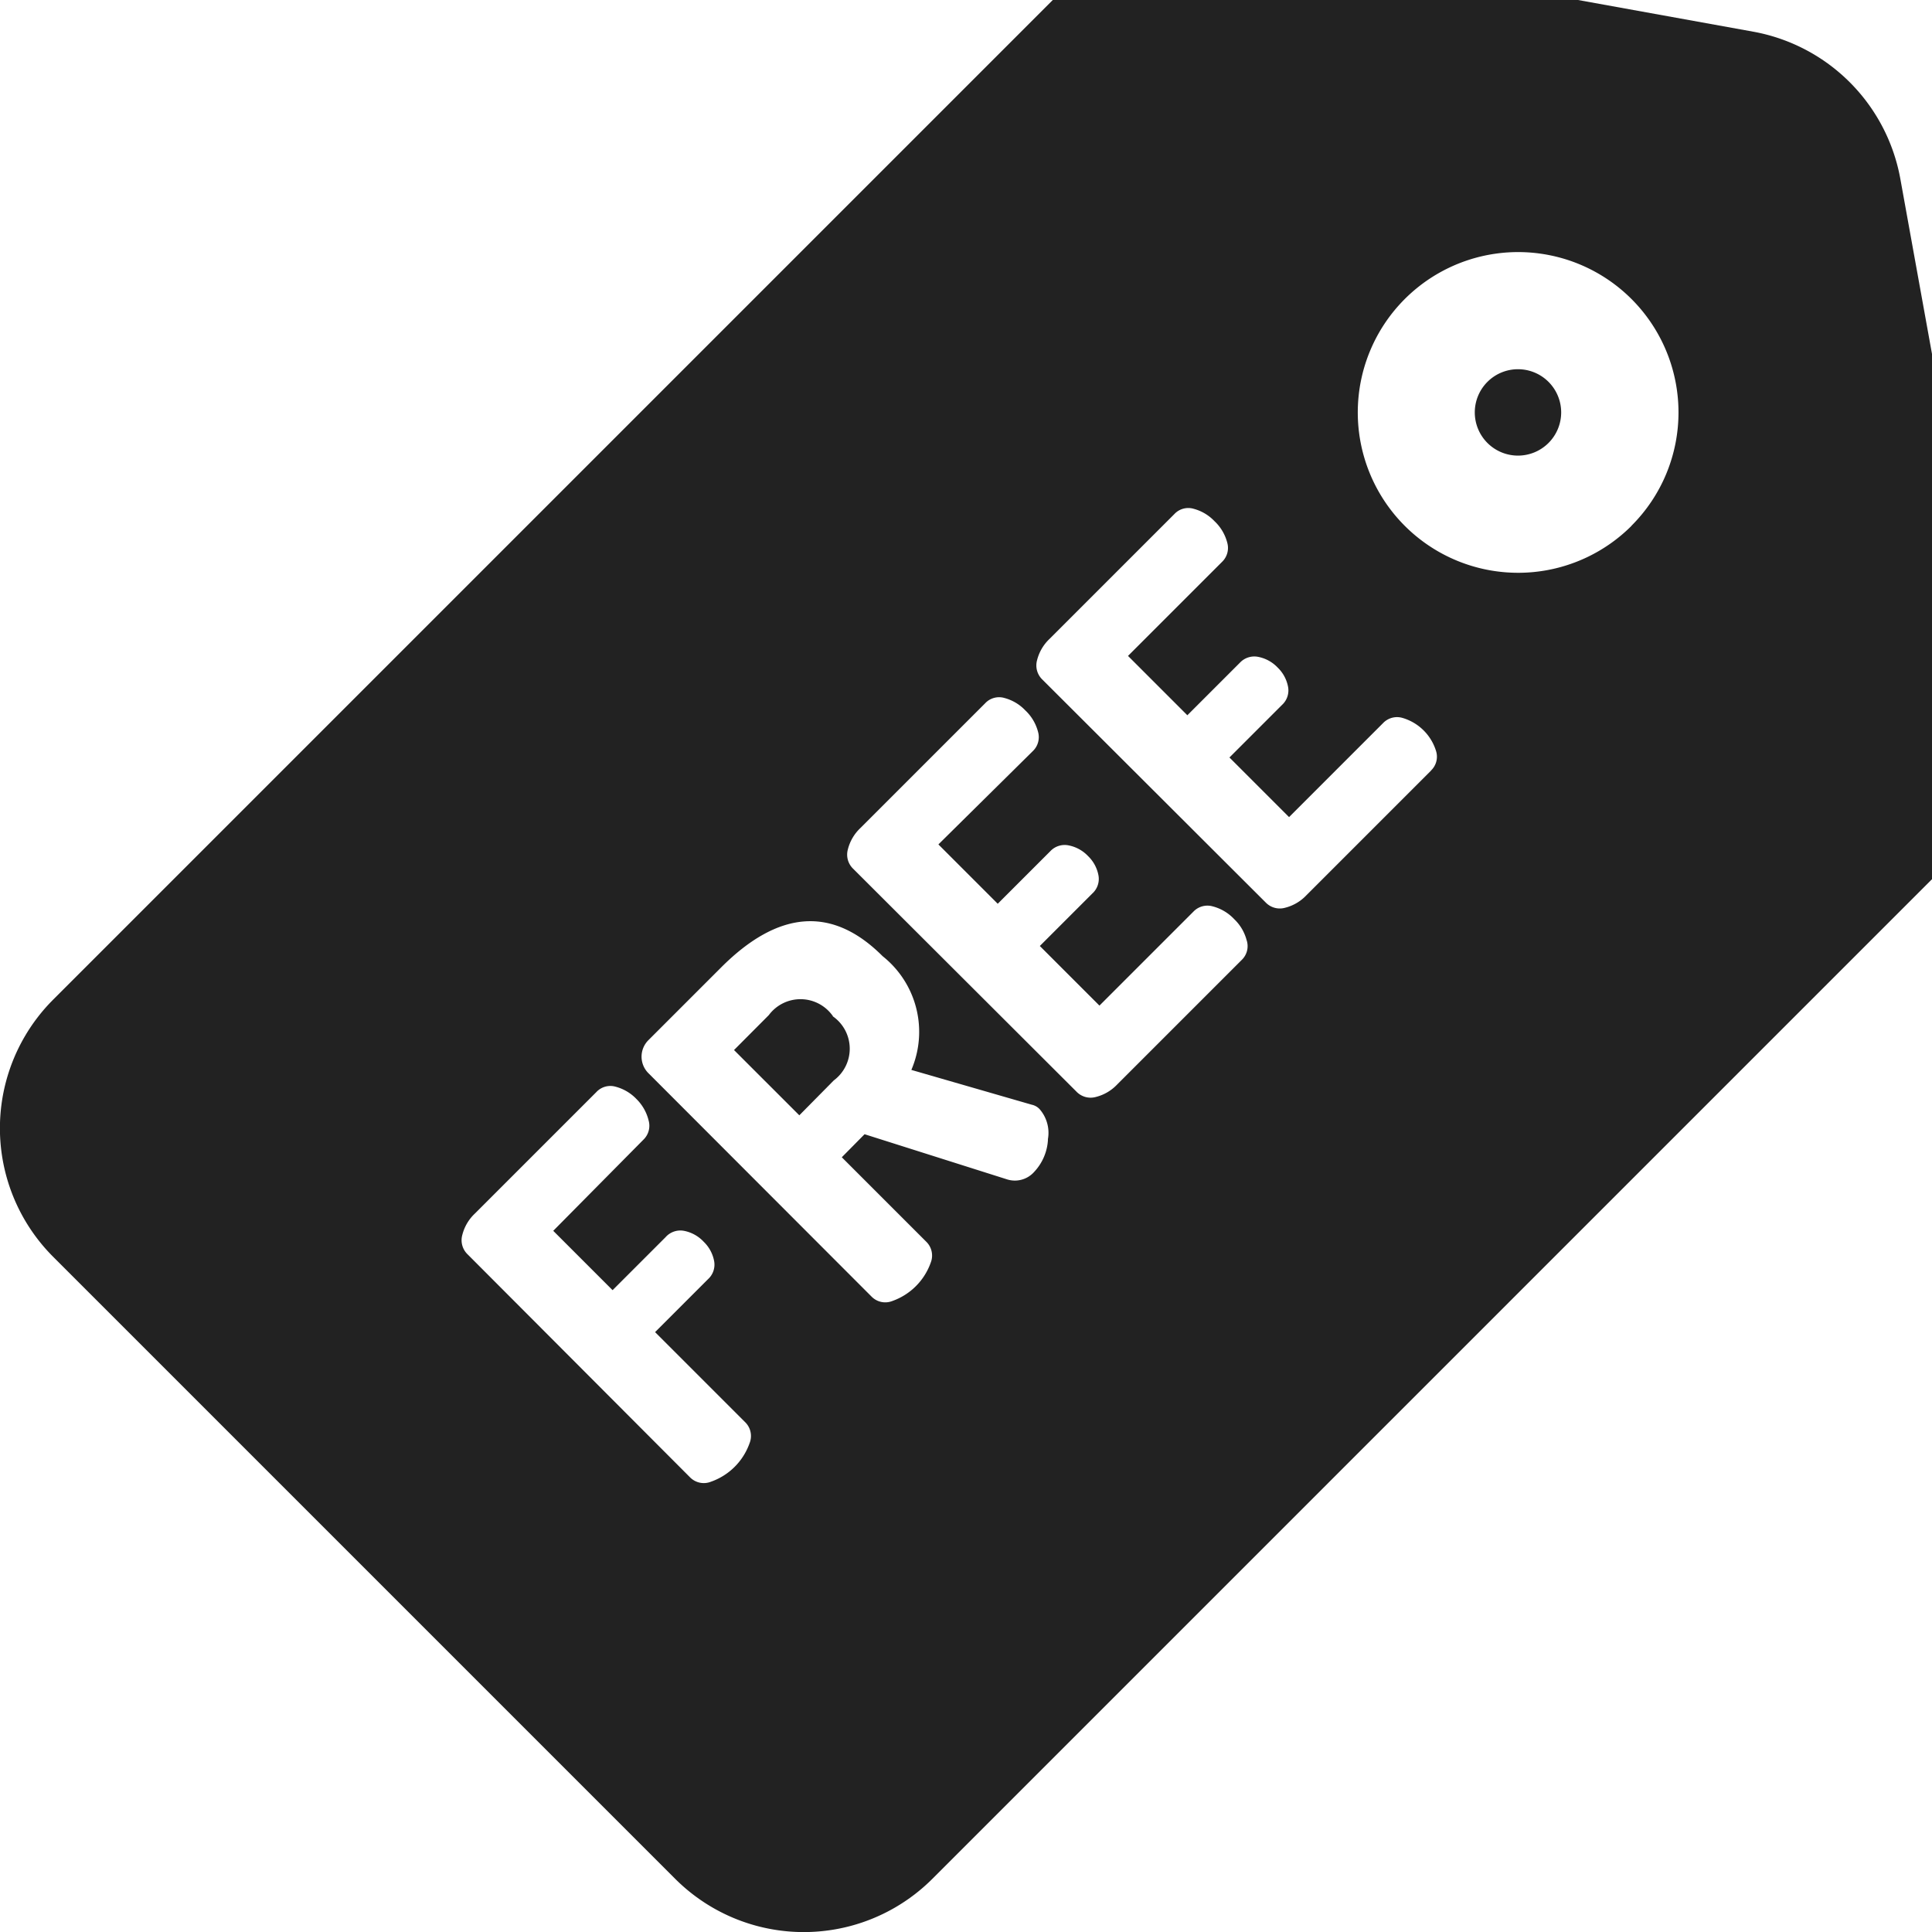 <svg xmlns="http://www.w3.org/2000/svg" xmlns:xlink="http://www.w3.org/1999/xlink" width="14" height="14" viewBox="0 0 14 14">
  <defs>
    <style>
      .cls-1 {
        fill: #222;
      }

      .cls-2 {
        clip-path: url(#clip-path);
      }
    </style>
    <clipPath id="clip-path">
      <rect id="Rectangle_11449" data-name="Rectangle 11449" class="cls-1" width="14" height="14"/>
    </clipPath>
  </defs>
  <g id="icon_free" class="cls-2">
    <g id="free" transform="translate(0 -0.481)">
      <g id="Group_15249" data-name="Group 15249" transform="translate(10.686 3.157)">
        <g id="Group_15248" data-name="Group 15248">
          <path id="Path_16820" data-name="Path 16820" class="cls-1" d="M12.342,3.579a.313.313,0,1,0,0,.443h0a.313.313,0,0,0,0-.443Z" transform="translate(-11.807 -3.488)"/>
        </g>
      </g>
      <g id="Group_15251" data-name="Group 15251" transform="translate(5.319 7.721)">
        <g id="Group_15250" data-name="Group 15250">
          <path id="Path_16821" data-name="Path 16821" class="cls-1" d="M6.594,8.655a.286.286,0,0,0-.465-.008L5.877,8.9l.473.473L6.6,9.12a.286.286,0,0,0-.008-.465Z" transform="translate(-5.877 -8.531)"/>
        </g>
      </g>
      <g id="Group_15253" data-name="Group 15253">
        <g id="Group_15252" data-name="Group 15252">
          <path id="Path_16822" data-name="Path 16822" class="cls-1" d="M14.46,5.59l-.69-3.816A1.324,1.324,0,0,0,12.707.711L8.891.021A1.319,1.319,0,0,0,7.724.386L.386,7.724a1.318,1.318,0,0,0,0,1.865l4.506,4.506a1.318,1.318,0,0,0,1.865,0l7.338-7.338A1.319,1.319,0,0,0,14.46,5.59ZM5.432,10.938a.457.457,0,0,1-.28.28A.14.14,0,0,1,5,11.186L3.389,9.571a.142.142,0,0,1-.039-.141.319.319,0,0,1,.09-.154l.882-.882a.138.138,0,0,1,.14-.038.322.322,0,0,1,.15.089A.327.327,0,0,1,4.7,8.6a.14.14,0,0,1-.037.139L4.009,9.4l.43.43.384-.384A.143.143,0,0,1,4.956,9.4.264.264,0,0,1,5.1,9.48a.26.26,0,0,1,.074.135.142.142,0,0,1-.043.135l-.384.384.656.656A.14.14,0,0,1,5.432,10.938Zm2.162-2.2a.37.37,0,0,1-.1.235.187.187,0,0,1-.2.053L6.265,8.7,6.1,8.867l.613.613a.14.14,0,0,1,.032.149.457.457,0,0,1-.28.28.139.139,0,0,1-.149-.032L4.7,8.259a.169.169,0,0,1,0-.242l.526-.526q.626-.626,1.17-.081a.7.7,0,0,1,.208.824l.872.252a.109.109,0,0,1,.058.033A.261.261,0,0,1,7.593,8.739ZM9,7.435l-.905.905a.319.319,0,0,1-.154.09A.142.142,0,0,1,7.8,8.391L6.183,6.777a.142.142,0,0,1-.039-.141.319.319,0,0,1,.09-.154l.905-.905a.138.138,0,0,1,.14-.038.322.322,0,0,1,.15.089.327.327,0,0,1,.093.156.14.14,0,0,1-.037.139L6.8,6.6l.43.43.381-.381a.143.143,0,0,1,.133-.042.264.264,0,0,1,.141.078.26.26,0,0,1,.074.135.142.142,0,0,1-.043.135l-.381.381.432.432.682-.682a.14.14,0,0,1,.139-.037.326.326,0,0,1,.156.093.323.323,0,0,1,.089.15A.138.138,0,0,1,9,7.435Zm1.371-1.371-.905.905a.319.319,0,0,1-.154.09.142.142,0,0,1-.141-.039L7.554,5.406a.142.142,0,0,1-.039-.141.319.319,0,0,1,.09-.154l.905-.905a.138.138,0,0,1,.14-.038.322.322,0,0,1,.15.089.327.327,0,0,1,.093.156.14.14,0,0,1-.037.139l-.682.682.43.43.381-.381a.143.143,0,0,1,.133-.042.264.264,0,0,1,.141.078.26.26,0,0,1,.074.135.142.142,0,0,1-.043.135l-.381.381.432.432.682-.682a.14.14,0,0,1,.139-.037.36.36,0,0,1,.245.243A.138.138,0,0,1,10.369,6.065Zm1.452-1.773a1.162,1.162,0,1,1,.34-.822A1.159,1.159,0,0,1,11.821,4.292Z" transform="translate(0 0)"/>
        </g>
      </g>
    </g>
  </g>
</svg>
